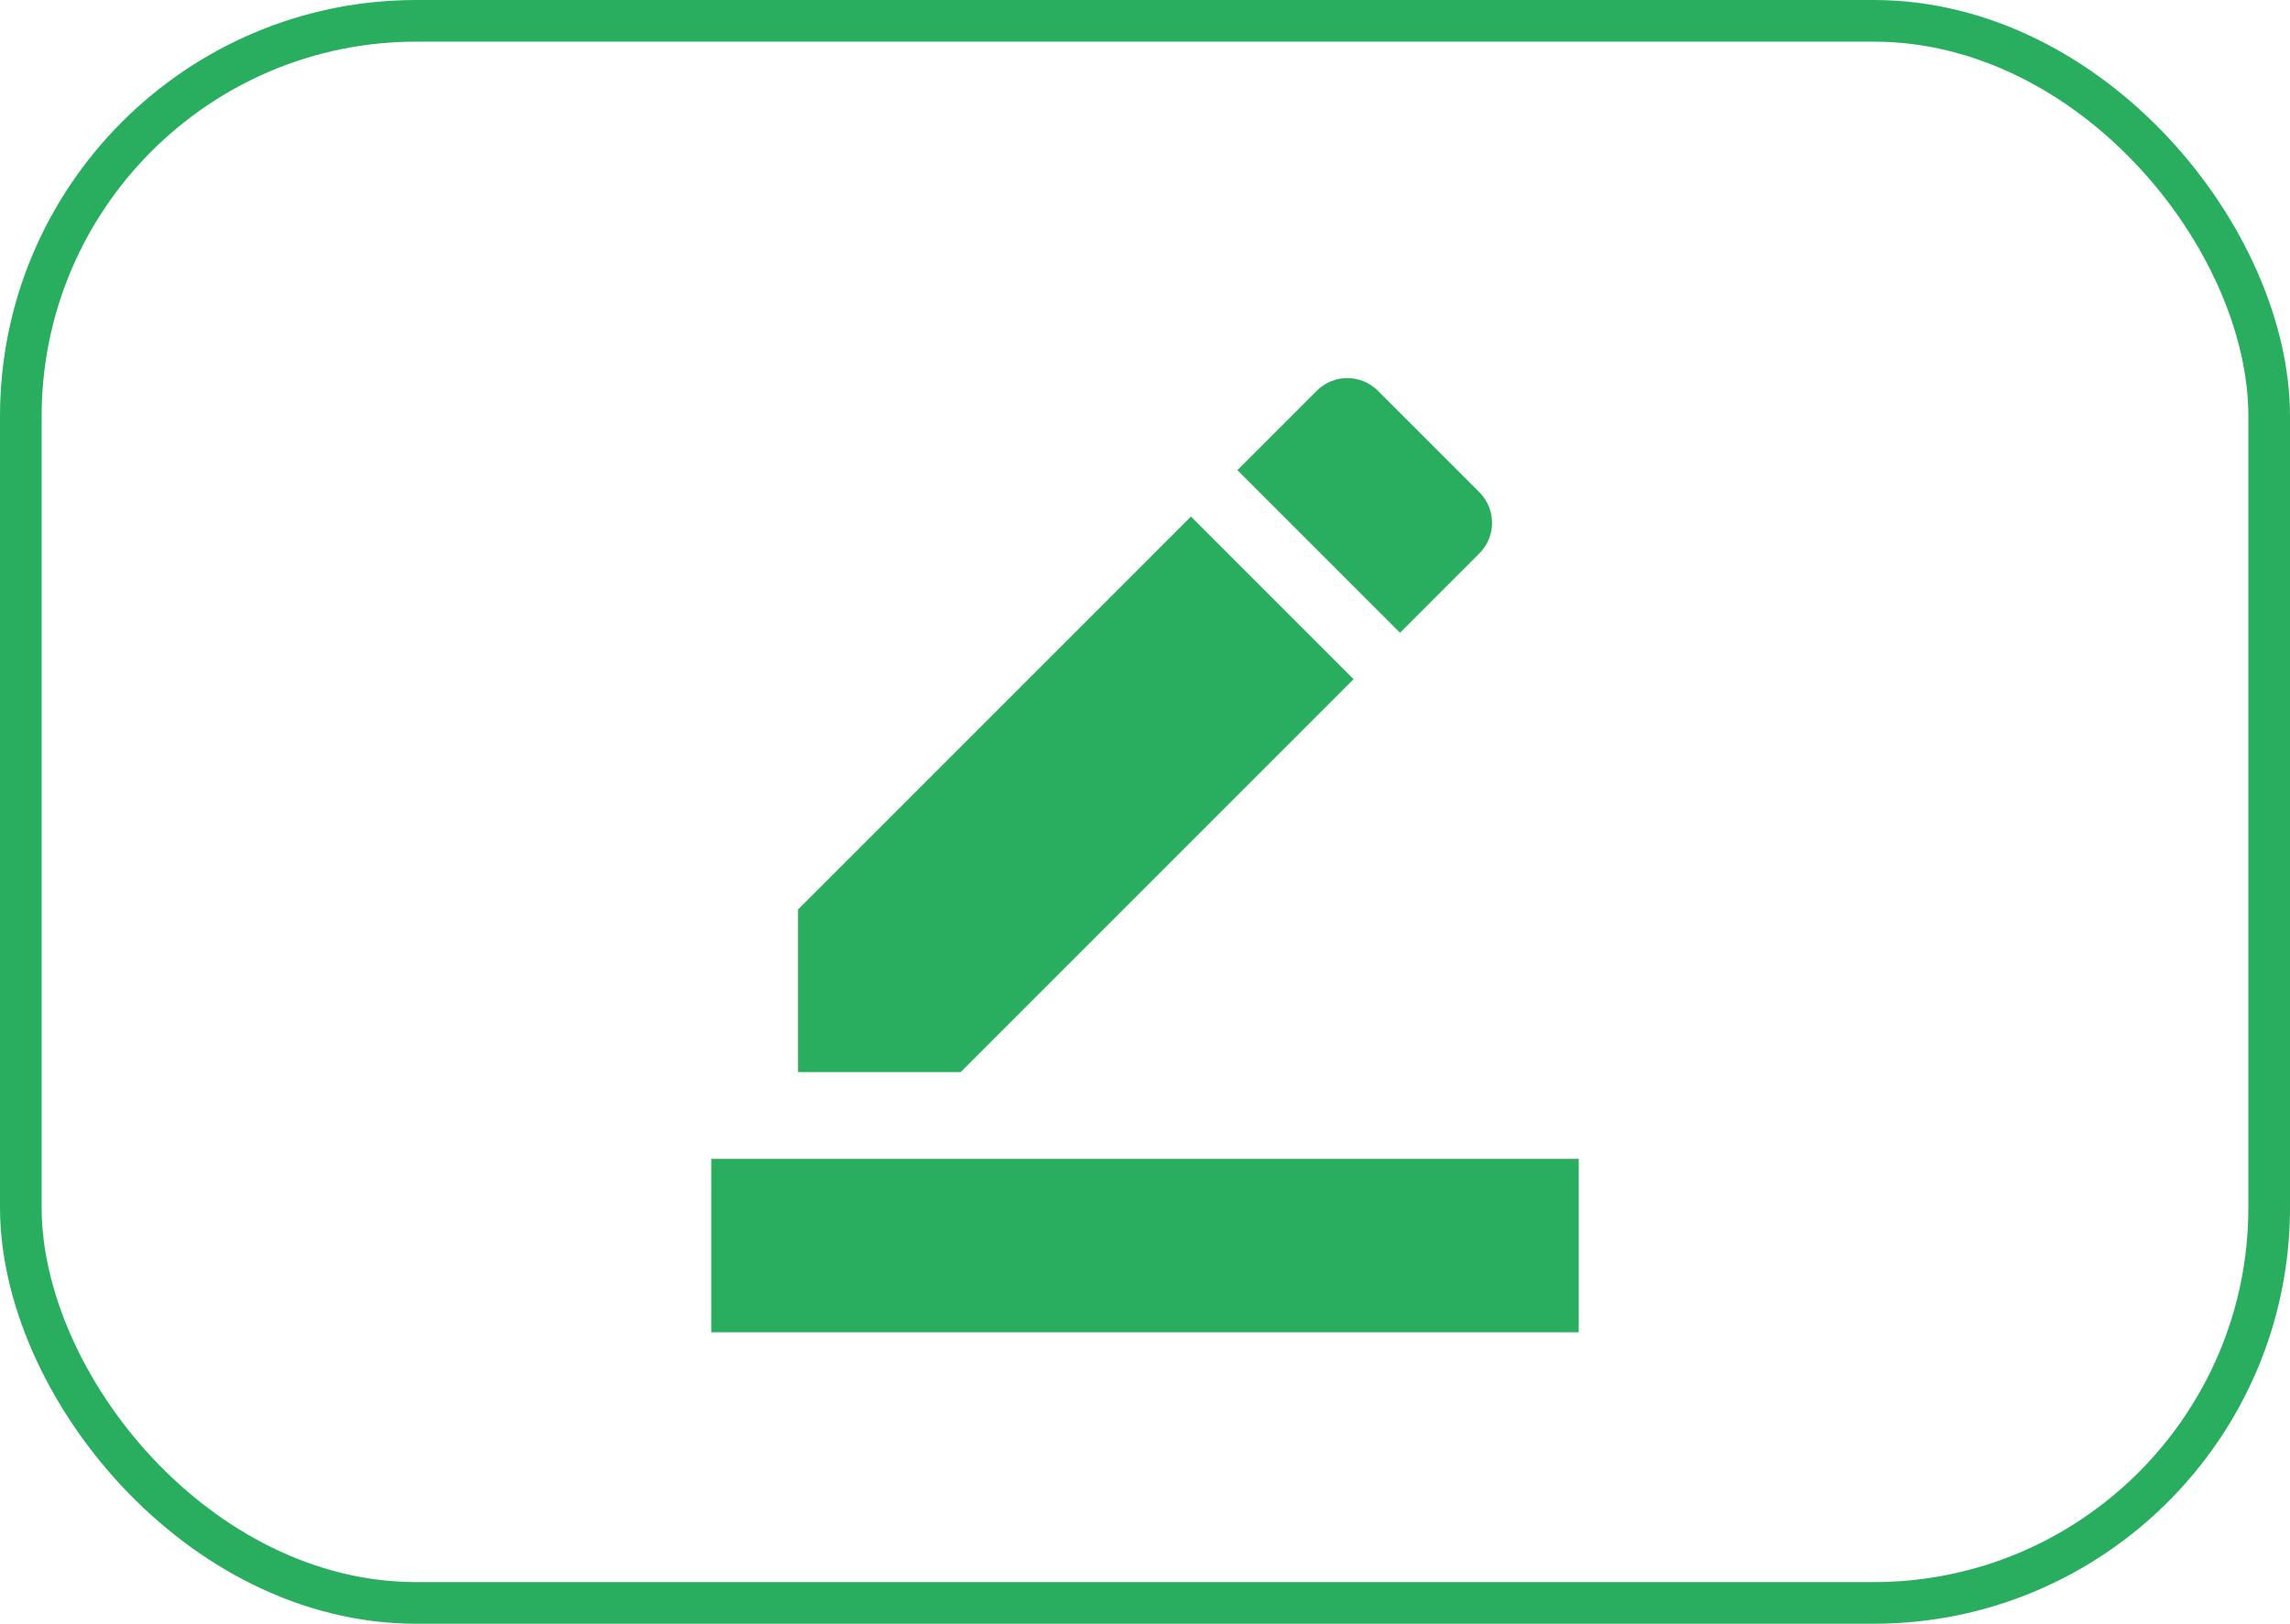 <svg width="55" height="39" viewBox="0 0 55 39" fill="none" xmlns="http://www.w3.org/2000/svg">
<path d="M37.917 32H17.083V27.834H37.917V32ZM28.604 12.407L32.51 16.313L23.073 25.75H19.167V21.844L28.604 12.407ZM33.625 15.198L29.719 11.292L31.625 9.386C32.031 8.979 32.687 8.979 33.094 9.386L35.531 11.823C35.937 12.229 35.937 12.886 35.531 13.292L33.625 15.198Z" fill="#28AE5E"/>
<rect x="0.5" y="0.5" width="54" height="38" rx="9.5" stroke="#28AE5E"/>
</svg>
